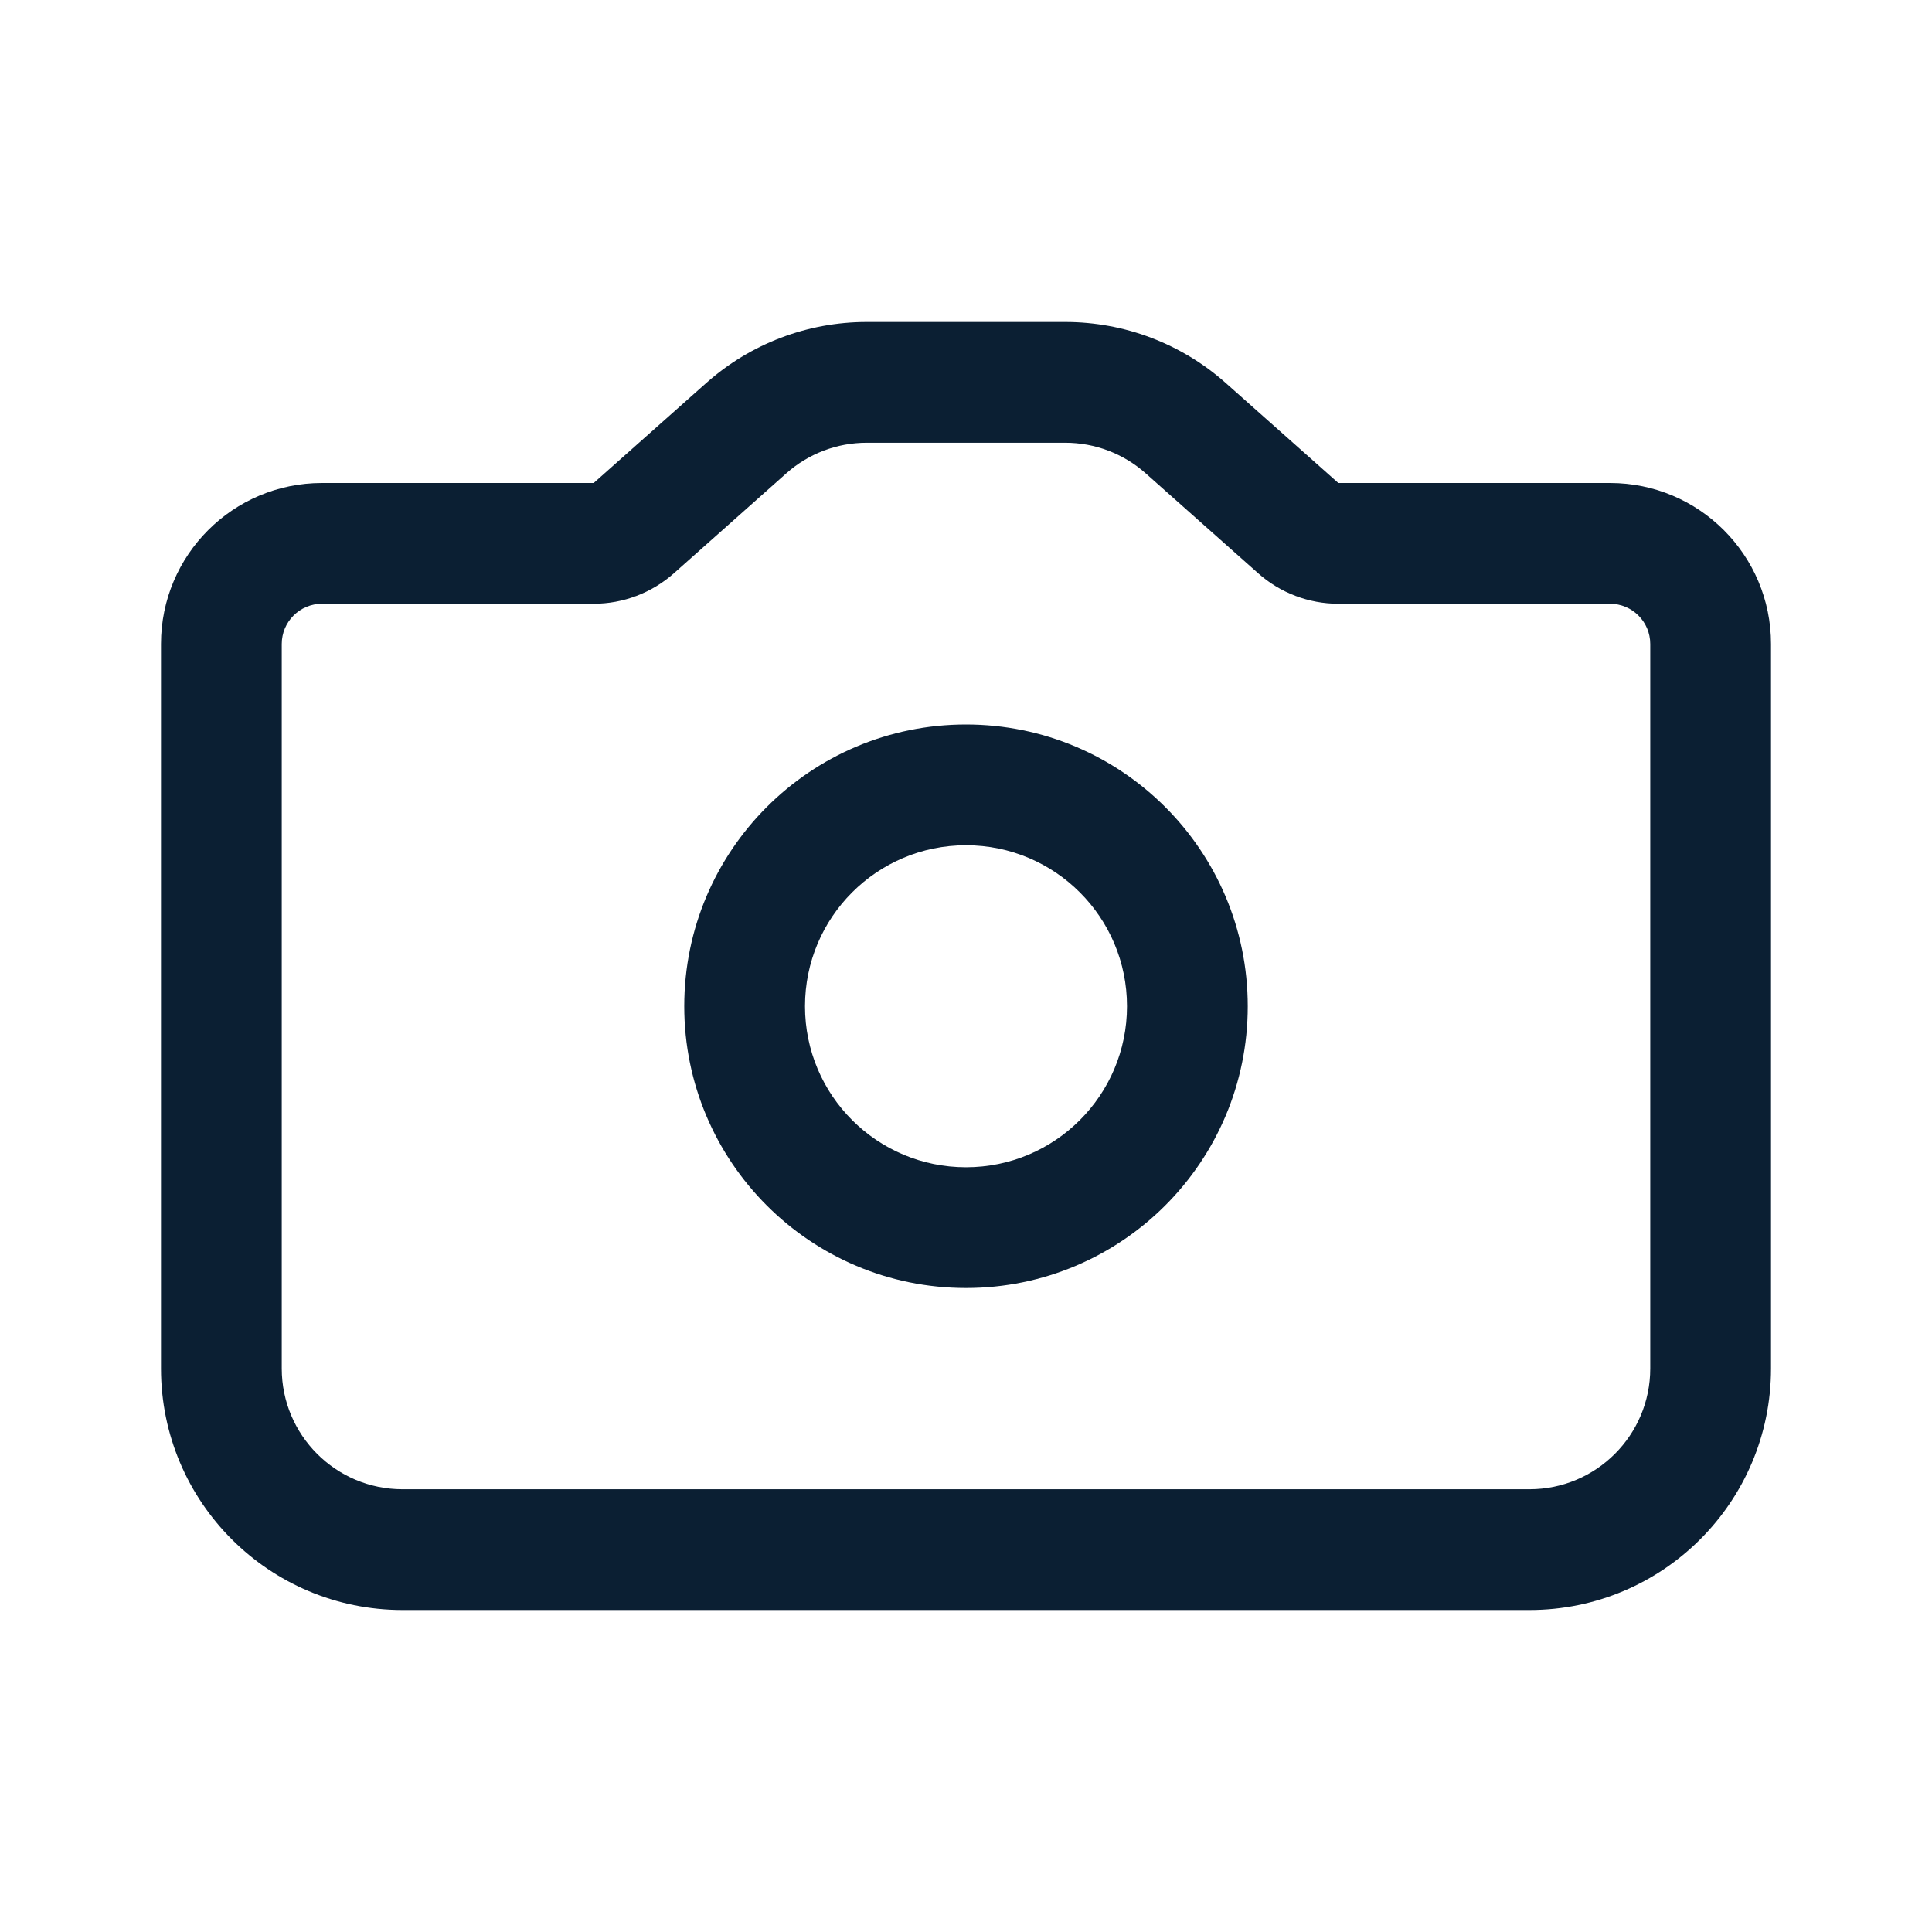 <svg width="24" height="24" viewBox="0 0 24 24" fill="none" xmlns="http://www.w3.org/2000/svg">
<path fill-rule="evenodd" clip-rule="evenodd" d="M15.629 7.121C15.903 7.365 16.258 7.5 16.625 7.5H20C20.276 7.5 20.5 7.724 20.5 8V17C20.5 17.828 19.828 18.5 19 18.5H5C4.172 18.5 3.5 17.828 3.5 17V8C3.5 7.724 3.724 7.5 4 7.5H7.375C7.742 7.5 8.097 7.365 8.372 7.121L9.769 5.879C10.044 5.635 10.398 5.5 10.766 5.5H13.234C13.602 5.5 13.956 5.635 14.231 5.879L15.629 7.121ZM4 6H7.375L8.773 4.758C9.322 4.27 10.031 4 10.766 4H13.234C13.969 4 14.678 4.27 15.227 4.758L16.625 6H20C21.105 6 22 6.895 22 8V17C22 18.657 20.657 20 19 20H5C3.343 20 2 18.657 2 17V8C2 6.895 2.895 6 4 6ZM12 10.5C13.105 10.5 14 11.395 14 12.5C14 13.605 13.105 14.5 12 14.5C10.895 14.5 10 13.605 10 12.5C10 11.395 10.895 10.5 12 10.5ZM12 9C13.933 9 15.5 10.567 15.5 12.5C15.5 14.433 13.933 16 12 16C10.067 16 8.5 14.433 8.5 12.5C8.5 10.567 10.067 9 12 9Z" fill="#0B1F33"/>
</svg>
